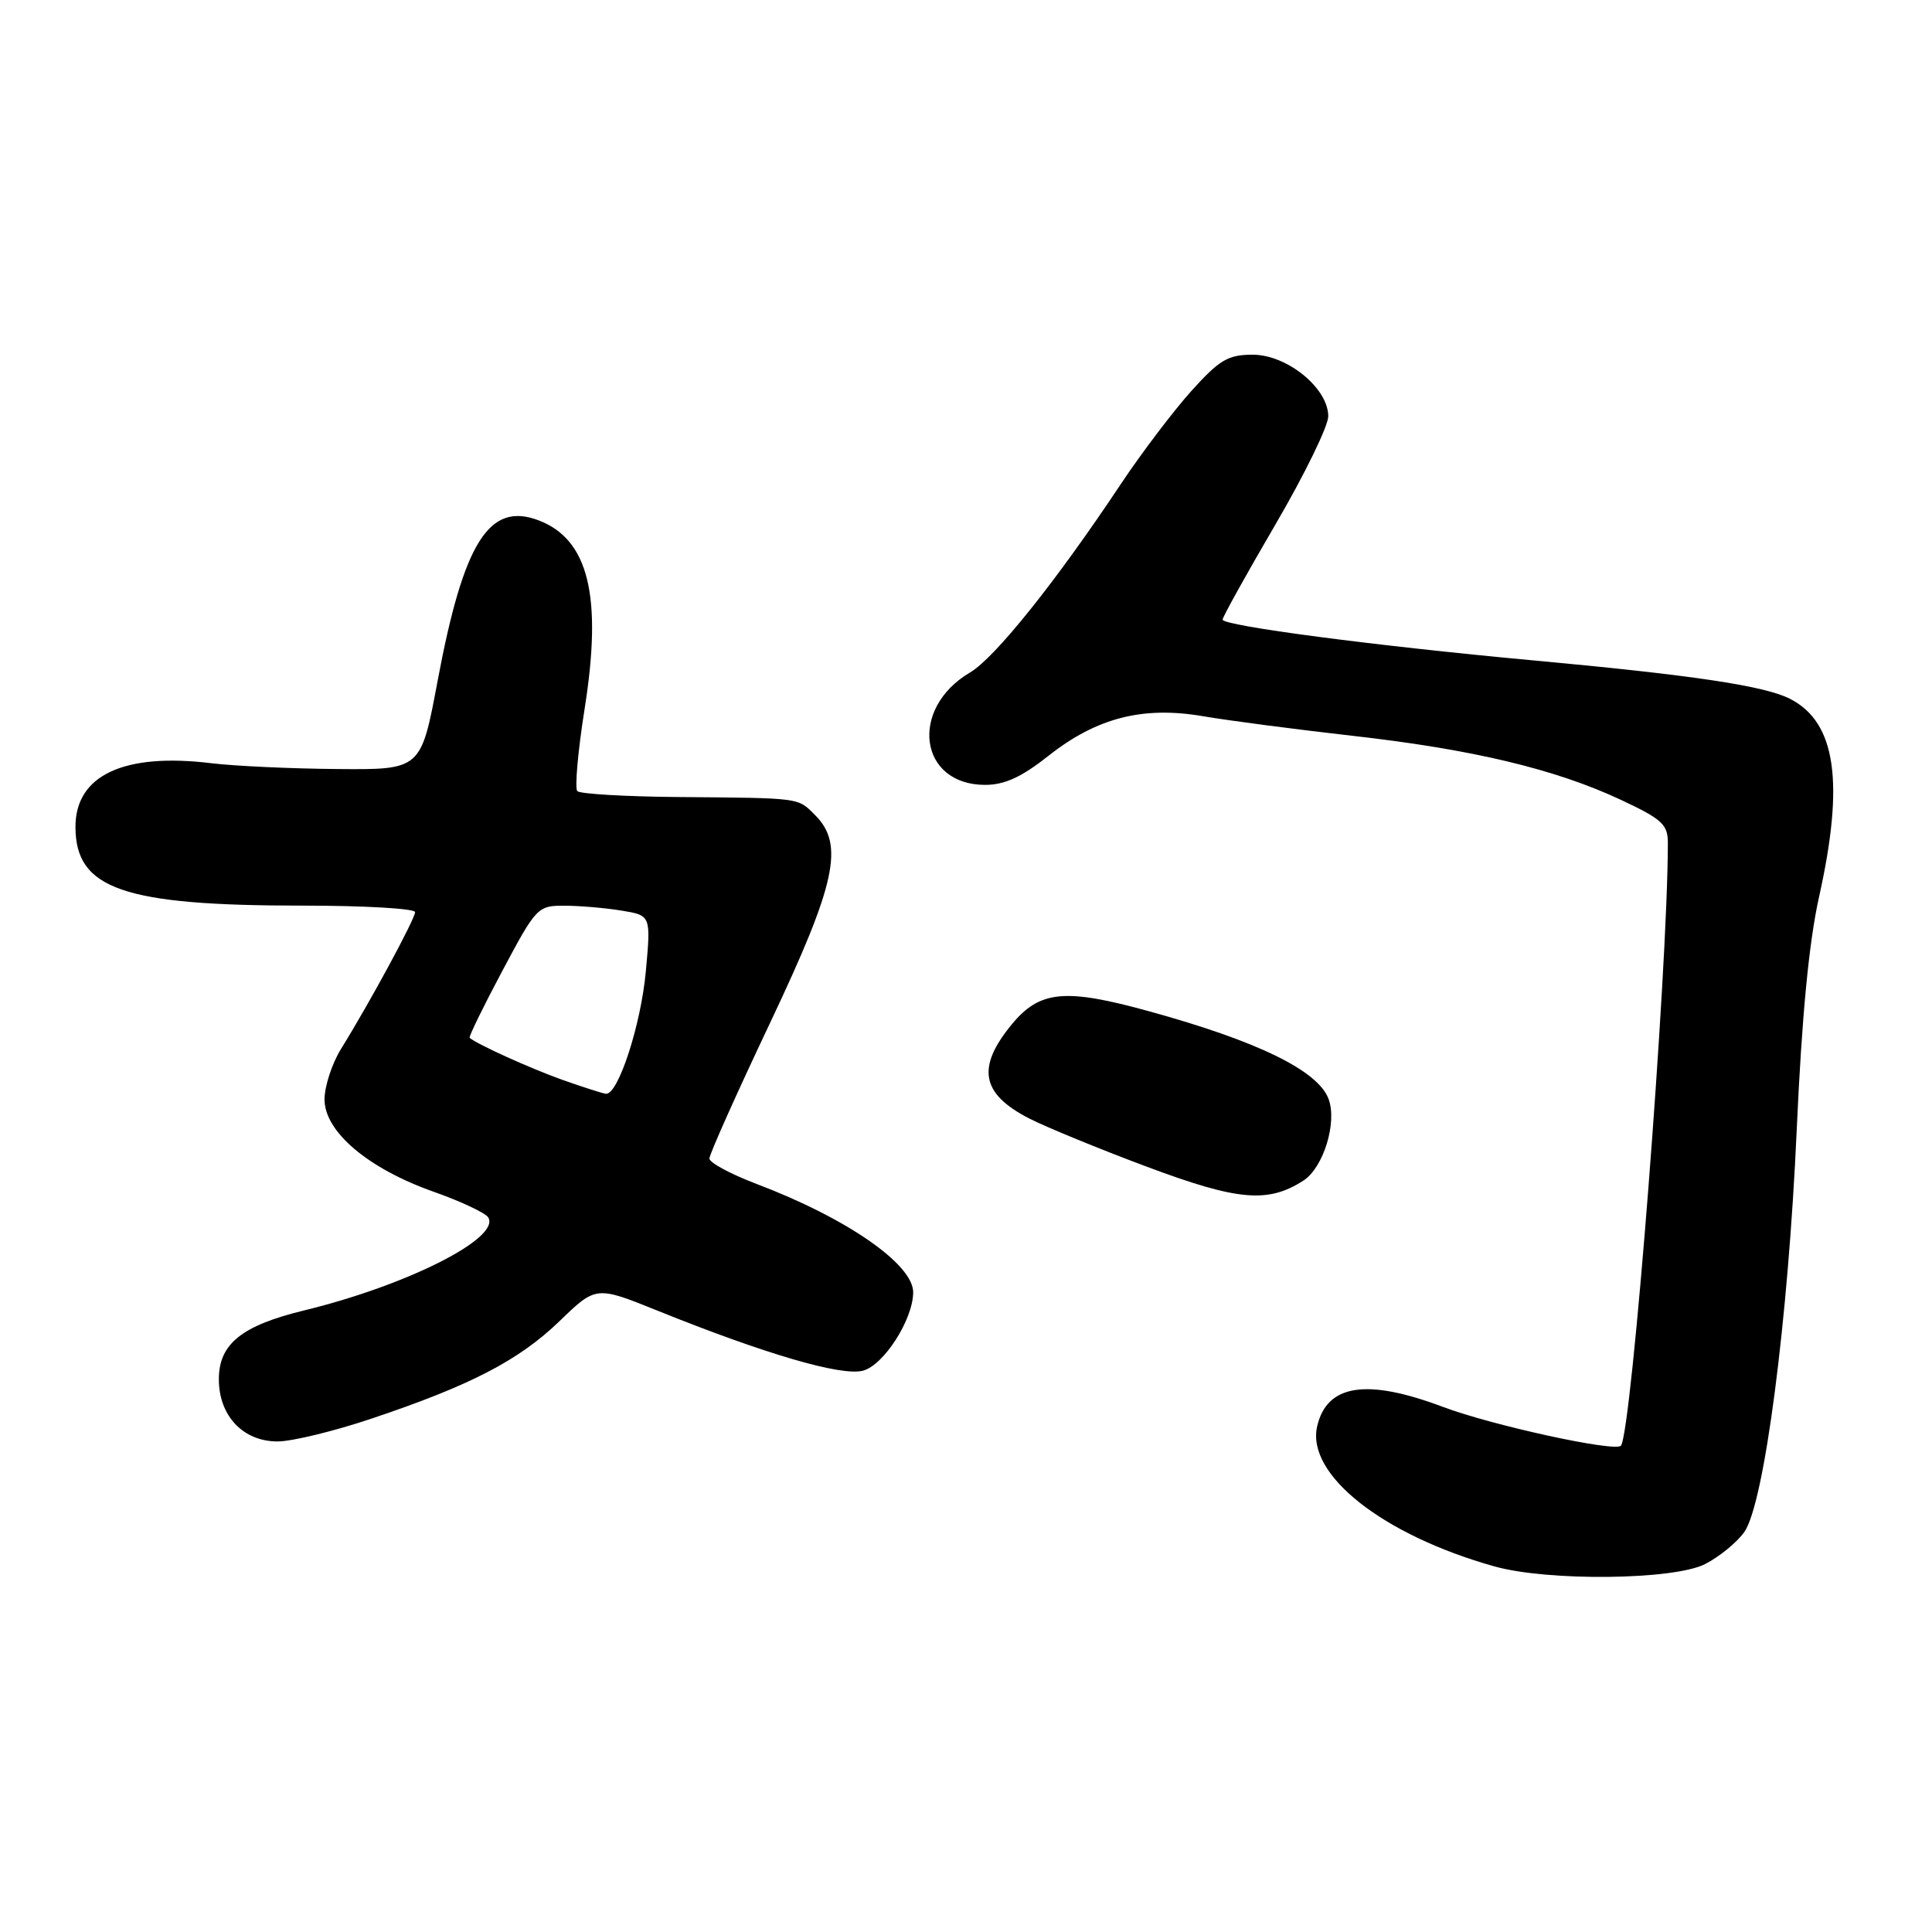 <?xml version="1.0" encoding="UTF-8" standalone="no"?>
<!DOCTYPE svg PUBLIC "-//W3C//DTD SVG 1.1//EN" "http://www.w3.org/Graphics/SVG/1.1/DTD/svg11.dtd" >
<svg xmlns="http://www.w3.org/2000/svg" xmlns:xlink="http://www.w3.org/1999/xlink" version="1.1" viewBox="0 0 256 256">
 <g >
 <path fill="currentColor"
d=" M 225.93 207.25 C 227.81 206.29 230.15 204.38 231.13 203.00 C 233.78 199.24 236.95 174.95 238.08 149.60 C 238.75 134.68 239.69 124.88 241.03 118.86 C 244.42 103.66 243.27 95.74 237.23 92.62 C 233.86 90.88 224.41 89.46 203.00 87.49 C 182.18 85.57 162.00 82.92 162.00 82.10 C 162.00 81.76 165.15 76.09 169.00 69.50 C 172.85 62.91 176.00 56.46 176.00 55.16 C 176.00 51.44 170.55 47.00 165.99 47.00 C 162.71 47.00 161.59 47.67 157.83 51.84 C 155.44 54.51 151.26 60.02 148.55 64.09 C 139.91 77.08 131.84 87.16 128.53 89.11 C 120.41 93.90 121.77 104.00 130.53 104.00 C 133.12 104.00 135.36 102.97 138.94 100.14 C 145.32 95.10 151.46 93.53 159.46 94.91 C 162.78 95.48 171.64 96.64 179.15 97.49 C 195.10 99.29 206.04 101.90 214.75 105.97 C 220.24 108.54 221.00 109.24 221.00 111.70 C 220.99 128.71 216.19 190.14 214.77 191.57 C 213.92 192.41 197.71 188.87 191.22 186.43 C 181.08 182.61 175.82 183.42 174.53 189.00 C 173.06 195.38 183.19 203.39 198.00 207.55 C 205.09 209.55 221.77 209.37 225.93 207.25 Z  M 49.18 187.99 C 62.34 183.58 68.72 180.28 74.15 175.05 C 78.98 170.38 78.98 170.38 87.20 173.70 C 101.36 179.41 111.43 182.36 114.32 181.63 C 117.08 180.94 121.00 174.83 121.00 171.23 C 121.00 167.50 112.14 161.38 100.25 156.88 C 96.81 155.57 94.00 154.06 94.00 153.51 C 94.00 152.95 97.60 144.90 102.00 135.62 C 110.79 117.07 111.91 111.91 108.00 108.00 C 105.67 105.67 106.24 105.75 89.84 105.61 C 82.87 105.55 76.87 105.20 76.50 104.83 C 76.14 104.47 76.57 99.57 77.46 93.95 C 79.84 79.00 78.00 71.47 71.37 68.95 C 64.81 66.45 61.43 71.83 57.98 90.25 C 55.78 102.00 55.78 102.00 44.64 101.90 C 38.51 101.85 31.02 101.50 28.00 101.13 C 16.42 99.72 10.00 102.72 10.00 109.56 C 10.00 117.81 16.33 120.00 40.14 120.00 C 48.31 120.00 55.00 120.39 55.00 120.86 C 55.00 121.76 48.97 132.90 45.18 139.00 C 43.99 140.93 43.01 143.93 43.00 145.67 C 43.00 149.96 48.77 154.84 57.45 157.91 C 61.06 159.18 64.32 160.72 64.69 161.31 C 66.38 164.04 53.94 170.32 40.29 173.64 C 32.02 175.65 29.00 178.08 29.00 182.76 C 29.00 187.60 32.20 191.00 36.78 191.00 C 38.66 191.00 44.24 189.65 49.18 187.99 Z  M 172.70 156.44 C 175.37 154.72 177.22 148.70 176.03 145.59 C 174.61 141.85 166.65 137.96 152.26 134.00 C 141.11 130.92 137.78 131.24 134.07 135.73 C 129.36 141.45 130.00 144.93 136.37 148.20 C 138.64 149.36 145.68 152.25 152.00 154.61 C 164.03 159.11 168.01 159.46 172.70 156.44 Z  M 74.45 143.06 C 70.26 141.56 63.29 138.41 62.23 137.52 C 62.08 137.40 64.03 133.40 66.56 128.65 C 71.07 120.18 71.24 120.00 74.83 120.01 C 76.85 120.02 80.24 120.31 82.37 120.66 C 86.25 121.30 86.25 121.30 85.58 128.67 C 84.94 135.77 81.91 145.08 80.29 144.93 C 79.85 144.89 77.23 144.04 74.45 143.06 Z "/>
</g>
</svg>
